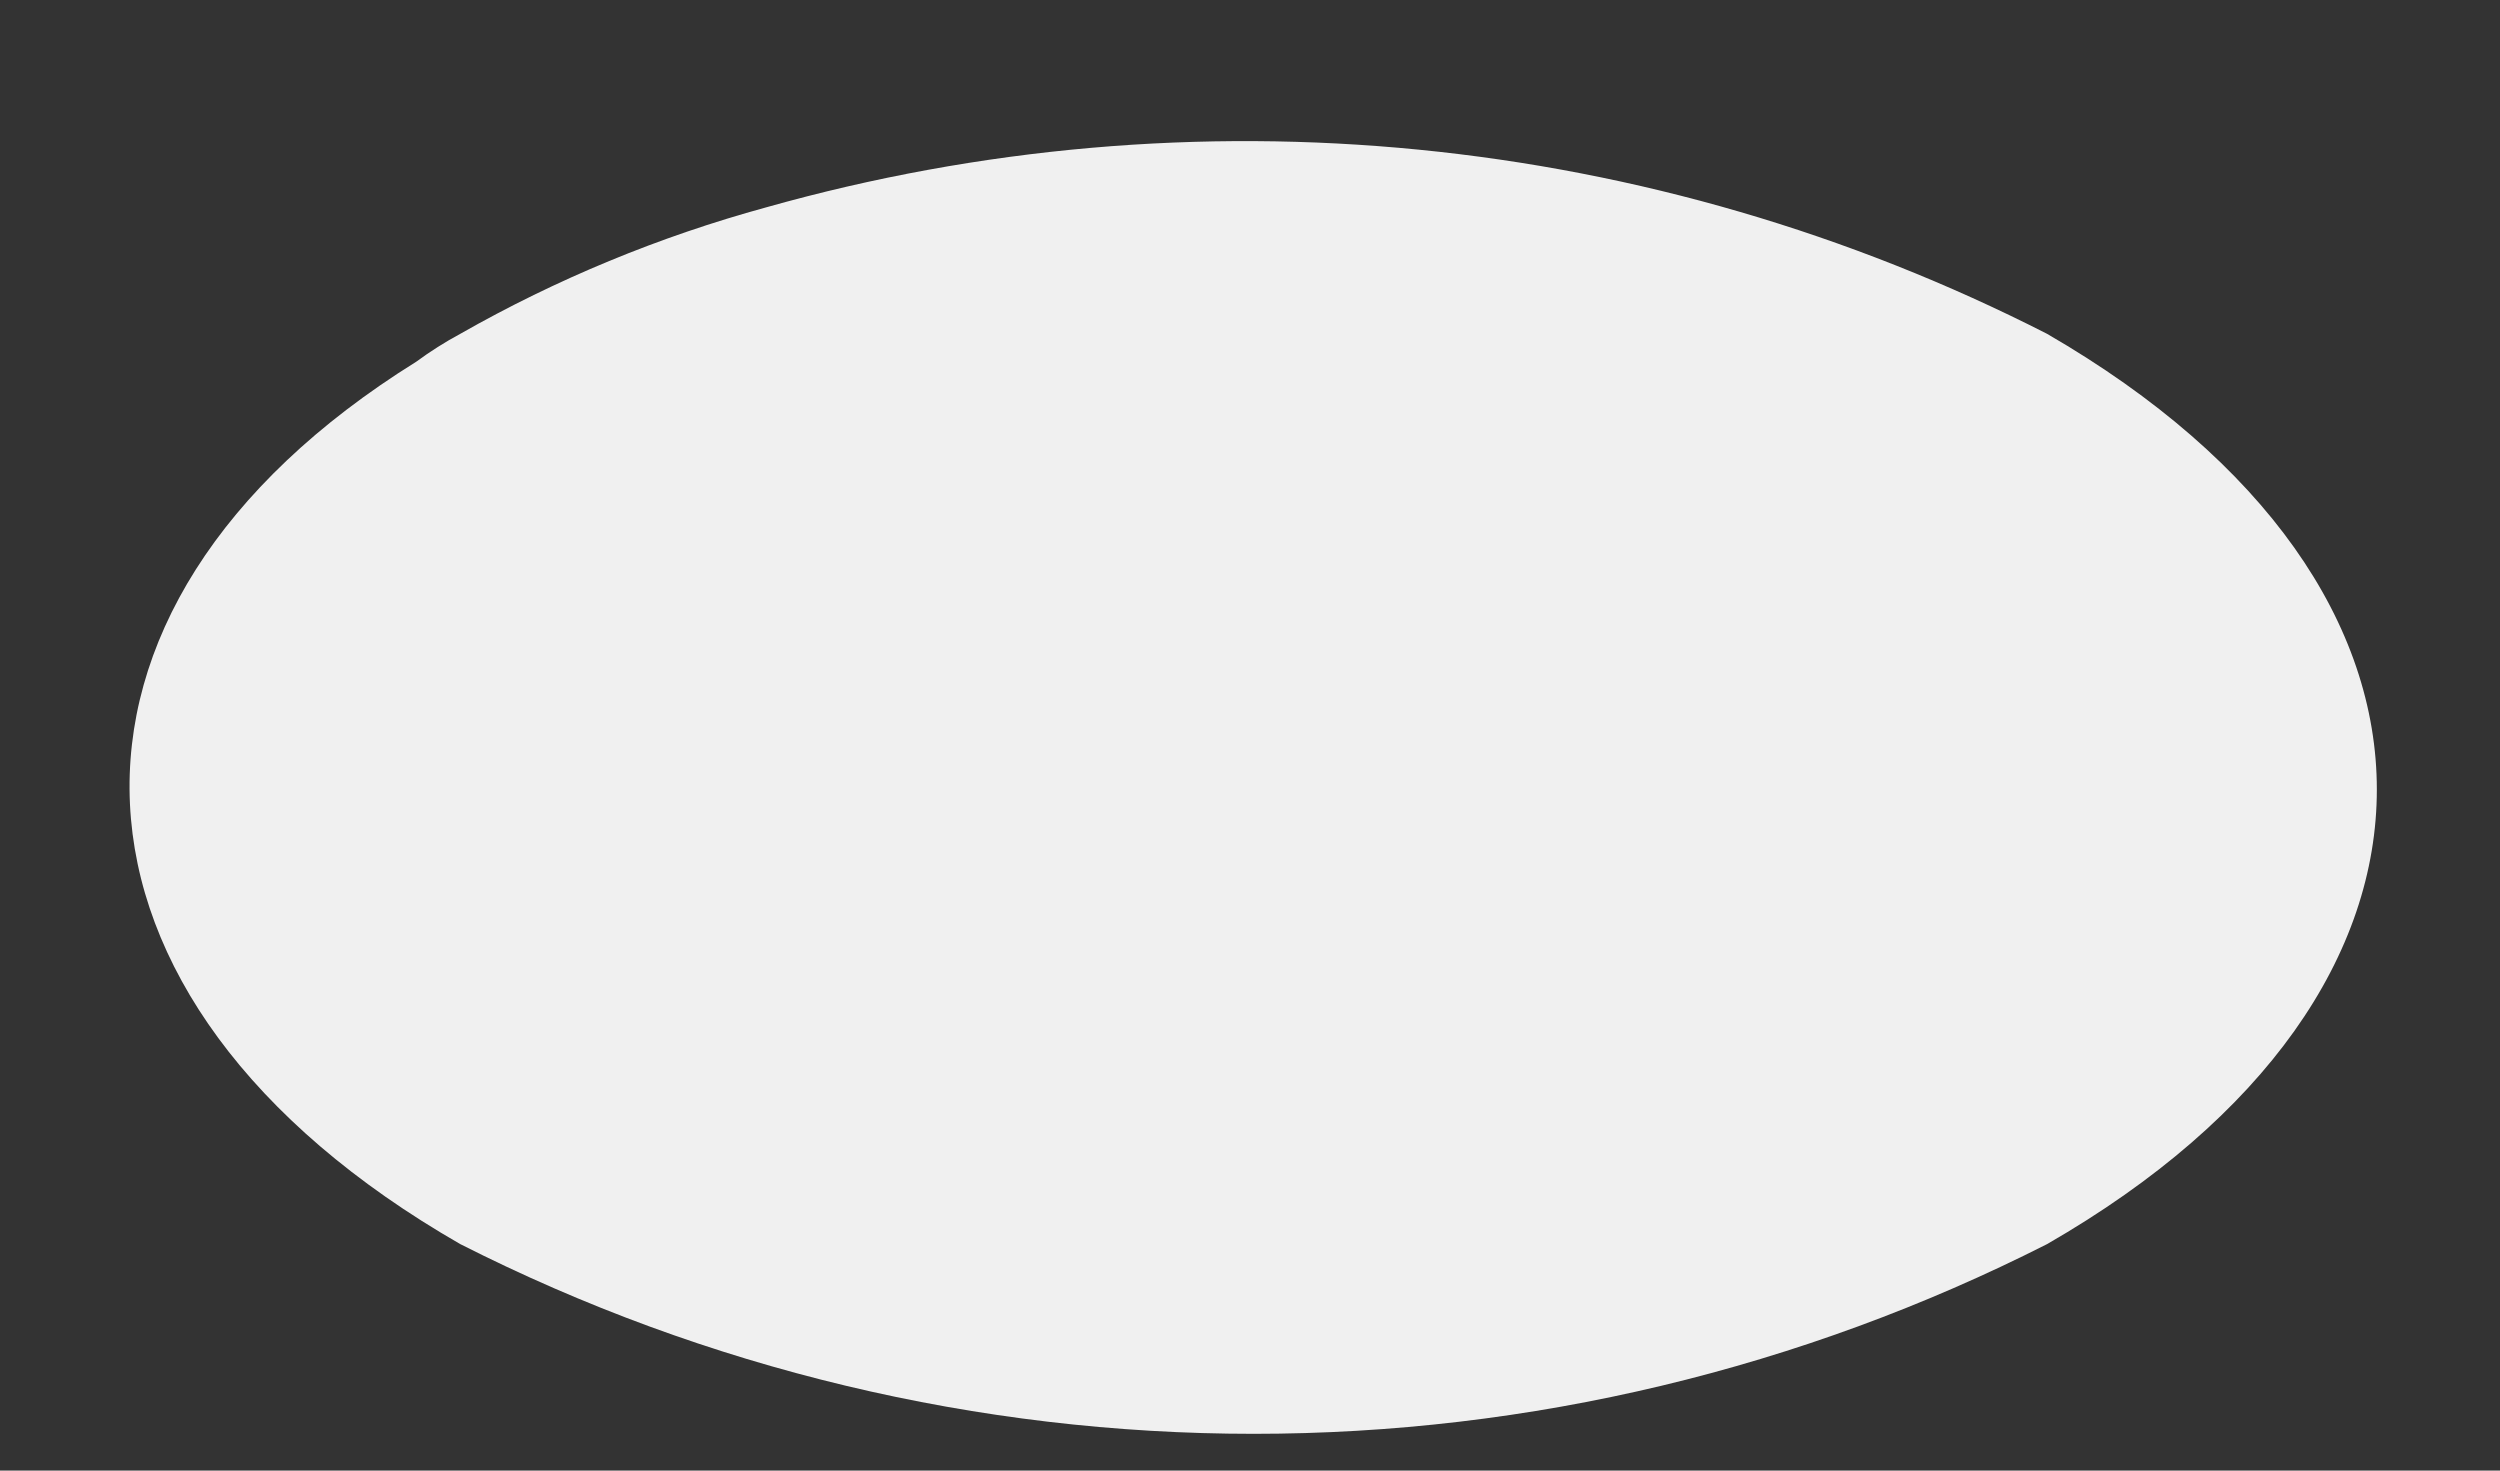 <?xml version="1.0" encoding="UTF-8" standalone="no"?><svg width='17' height='10' viewBox='0 0 17 10' fill='none' xmlns='http://www.w3.org/2000/svg'>
<rect x="0" y="0" width="17" height="10" fill="#333333" stroke="none"/>
<path d='M13.92 8.46C12.248 9.308 10.4 9.75 8.525 9.75C6.65 9.75 4.802 9.308 3.13 8.46C0.24 6.8 0.13 4.14 2.83 2.46C2.925 2.39 3.026 2.326 3.13 2.27C3.785 1.897 4.483 1.609 5.21 1.41C8.118 0.59 11.229 0.897 13.92 2.27C16.91 4 16.91 6.74 13.92 8.46Z' fill='#F0F0F0'/>
</svg>
